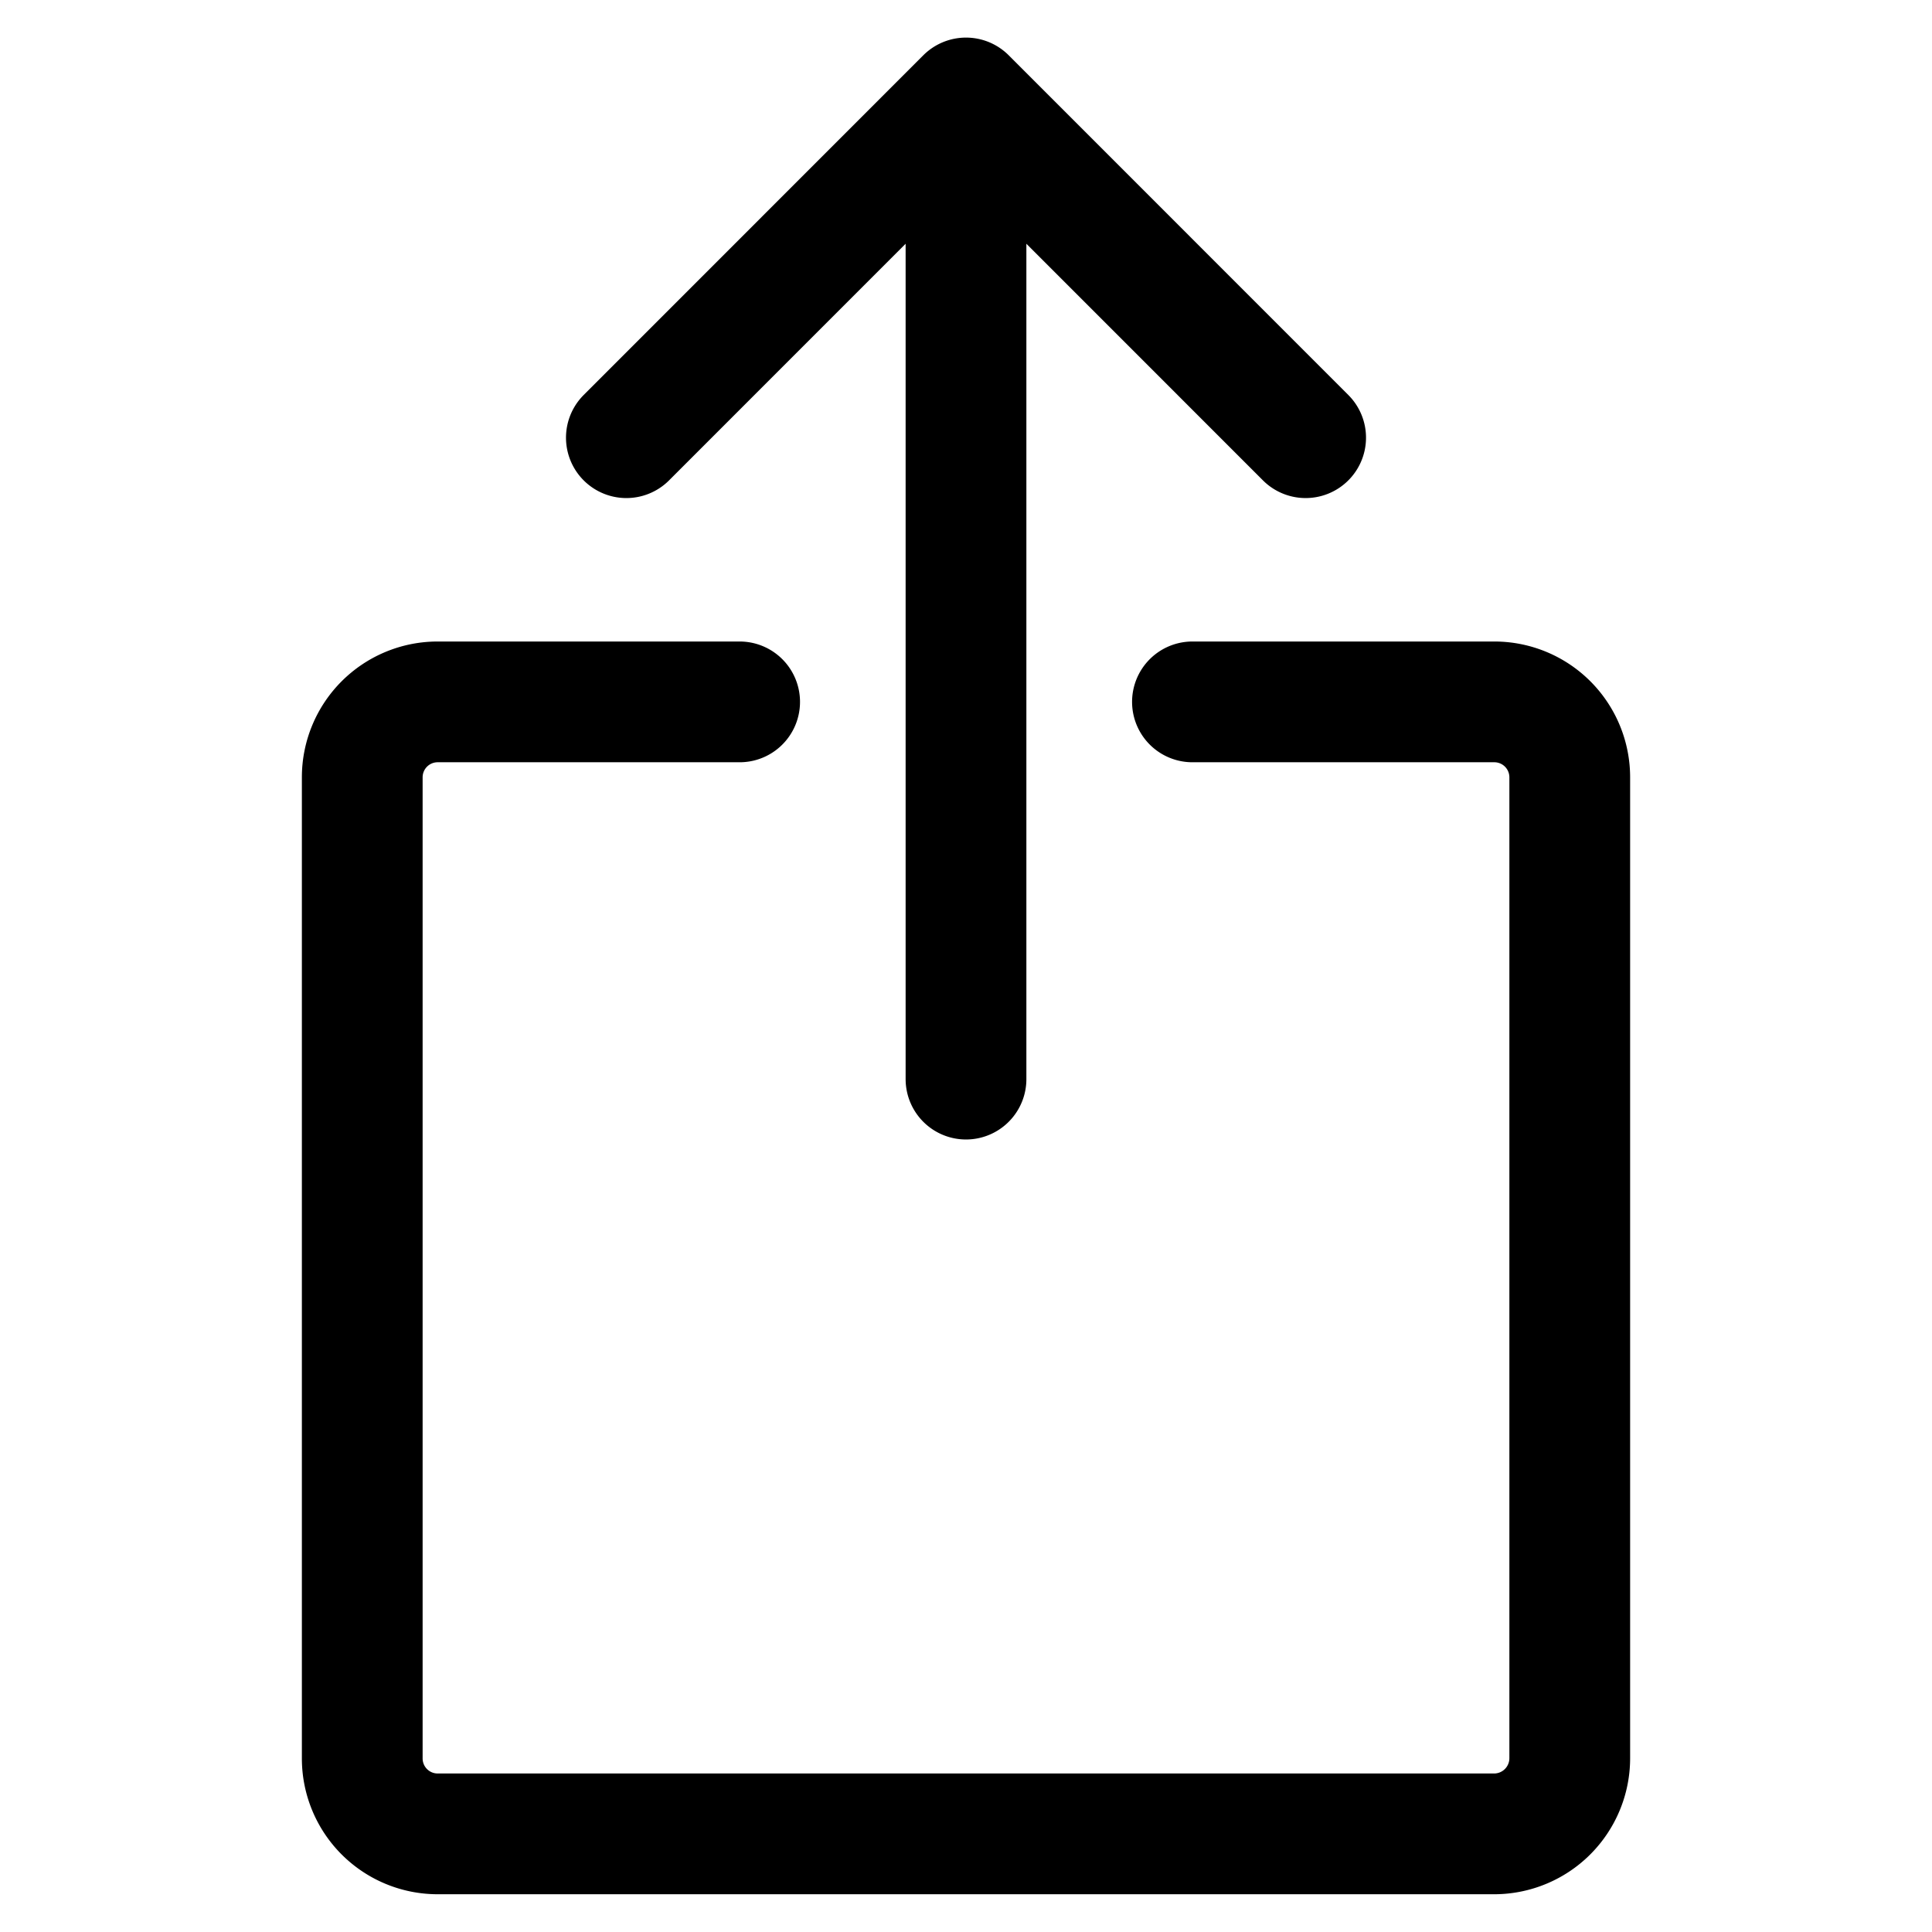 <svg viewBox="0 0 24 24" fill="none" xmlns="http://www.w3.org/2000/svg"><path d="M12 13.405V1.218M7.781 5.437 12 1.217l4.219 4.22M14.813 8.719h3.75a.937.937 0 0 1 .937.937v12.188a.94.94 0 0 1-.937.937H5.438a.937.937 0 0 1-.938-.937V9.656a.937.937 0 0 1 .938-.937h3.75" stroke="currentColor" vector-effect="non-scaling-stroke" stroke-width="1.5" stroke-linecap="round" stroke-linejoin="round"/></svg>
